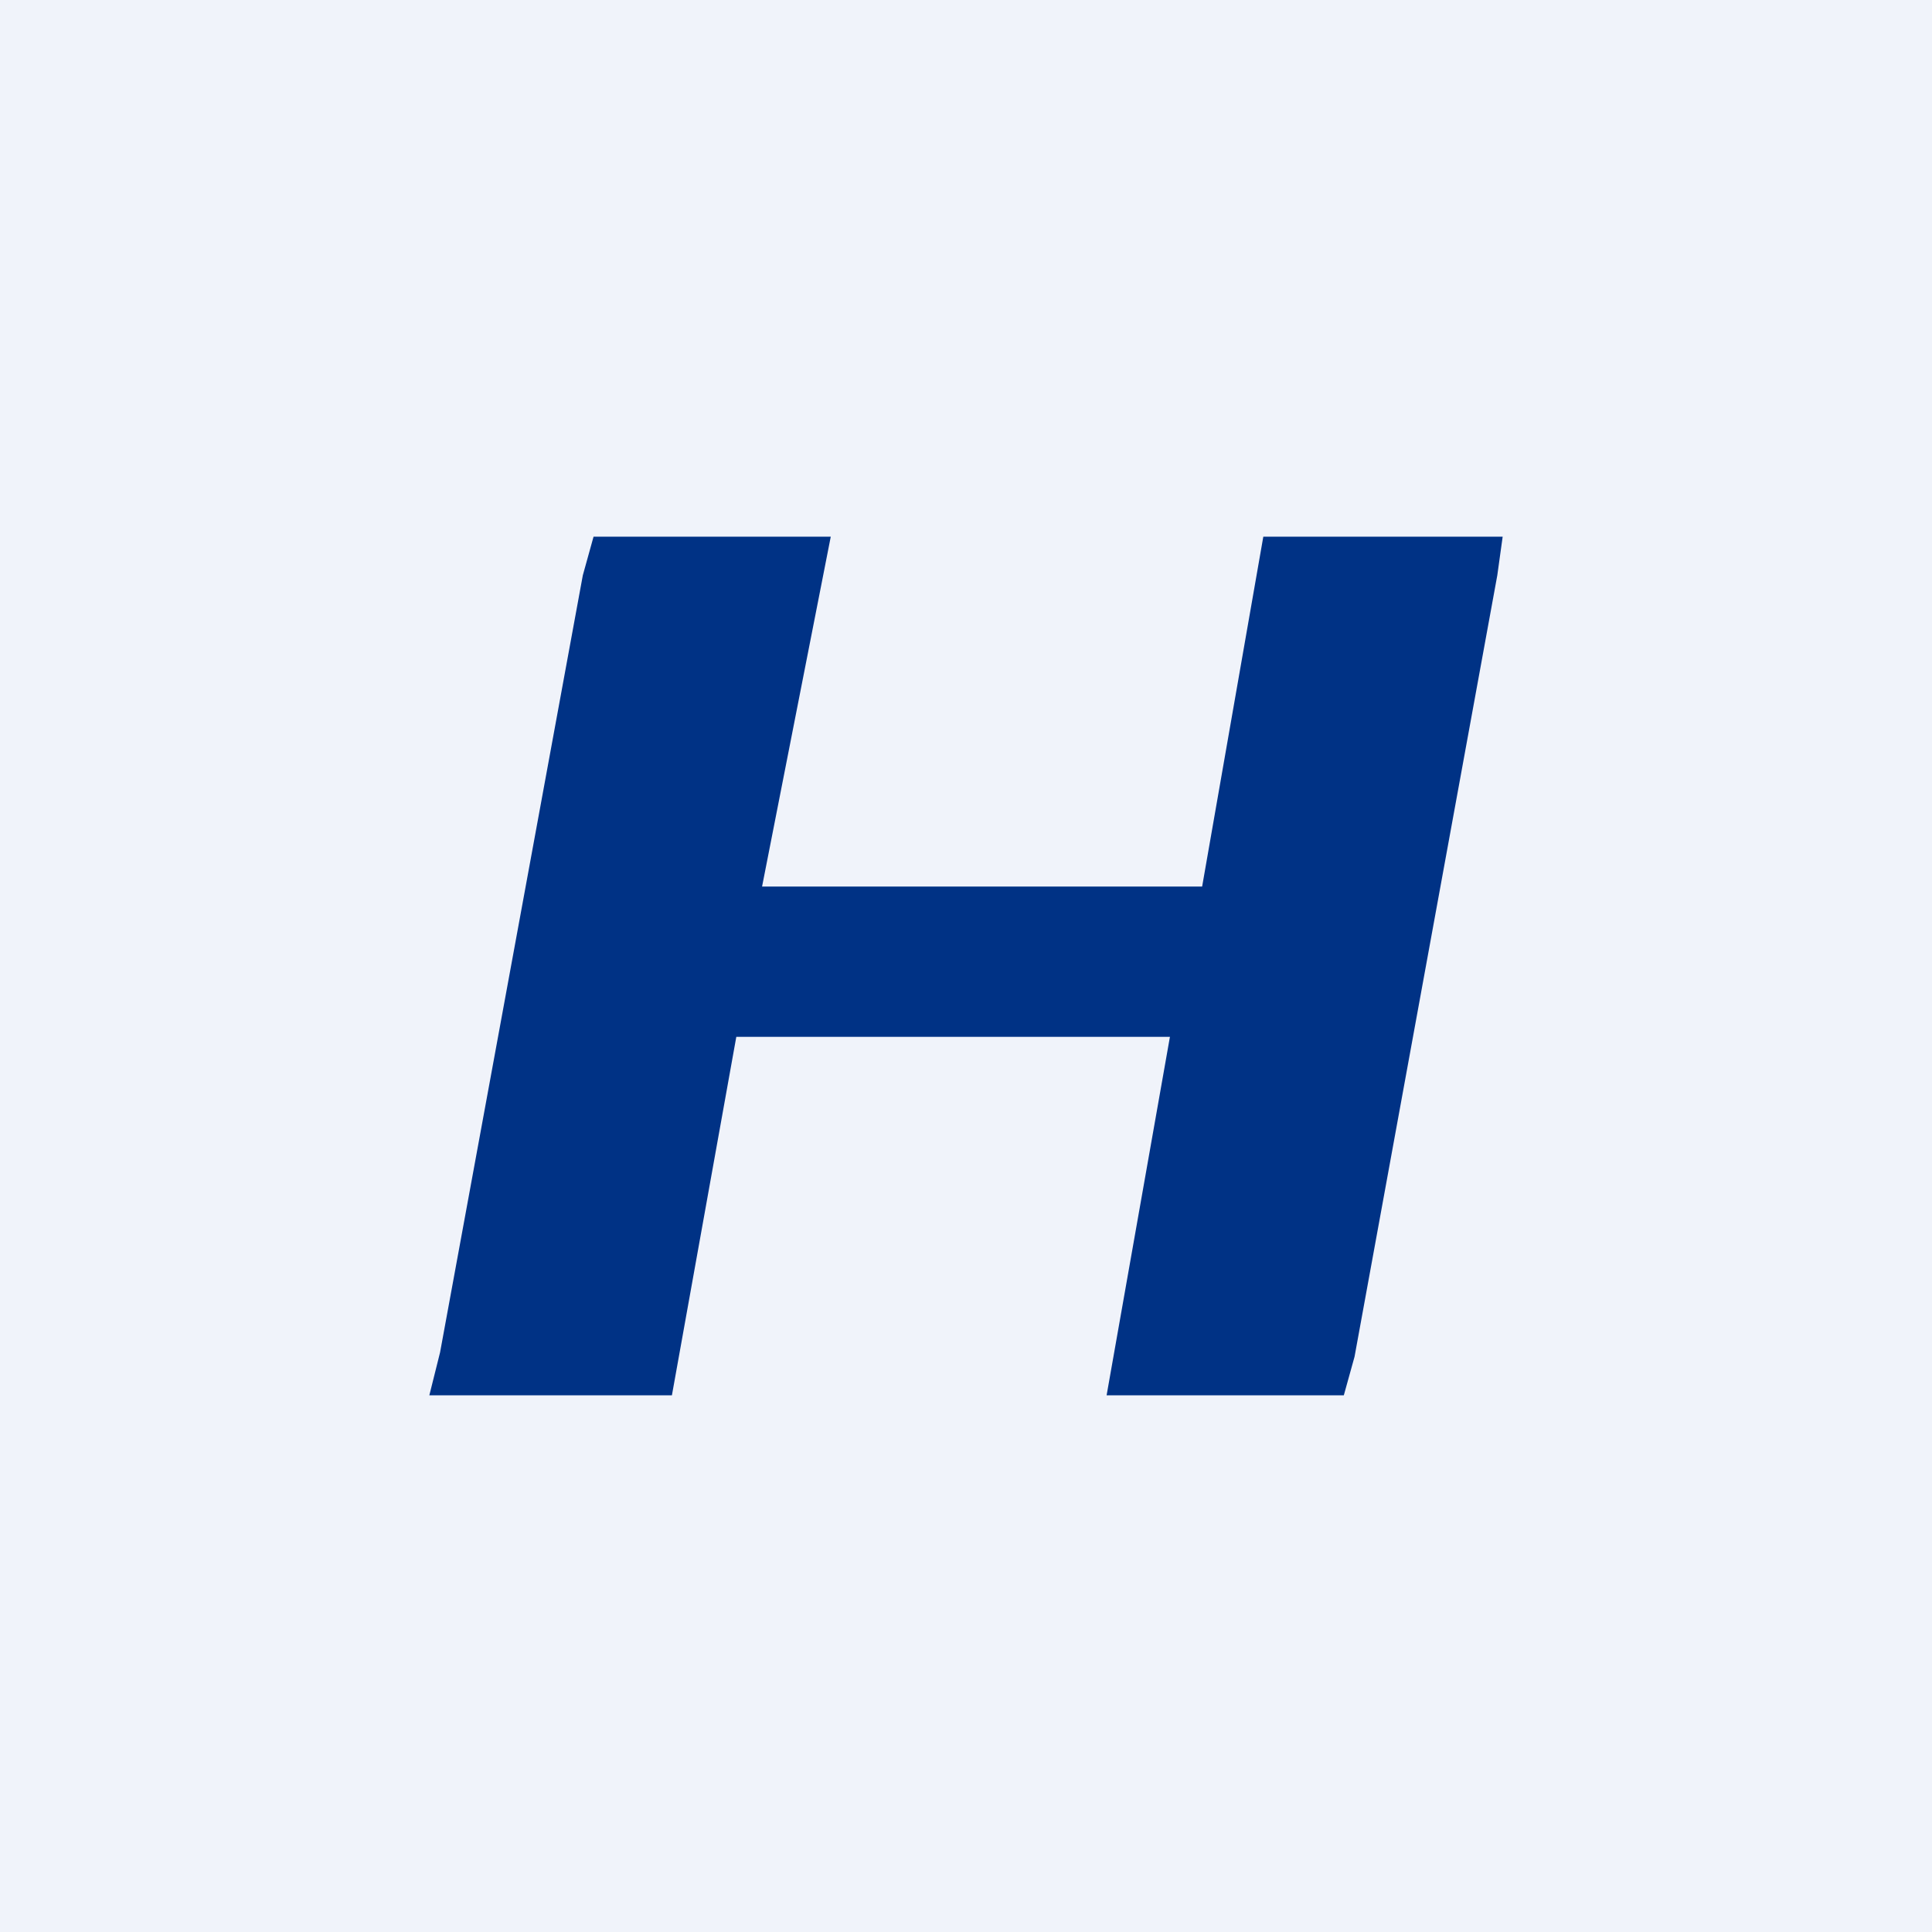 <!-- by TradingView --><svg width="18" height="18" viewBox="0 0 18 18" xmlns="http://www.w3.org/2000/svg"><path fill="#F0F3FA" d="M0 0h18v18H0z"/><path d="m14 5-.05.36-1.33 7.28-.1.36h-2.21l.59-3.34H6.86L6.26 13H4l.1-.4 1.33-7.24.1-.36h2.21L7.1 8.26h4.1L11.77 5H14Z" fill="#003285"/></svg>